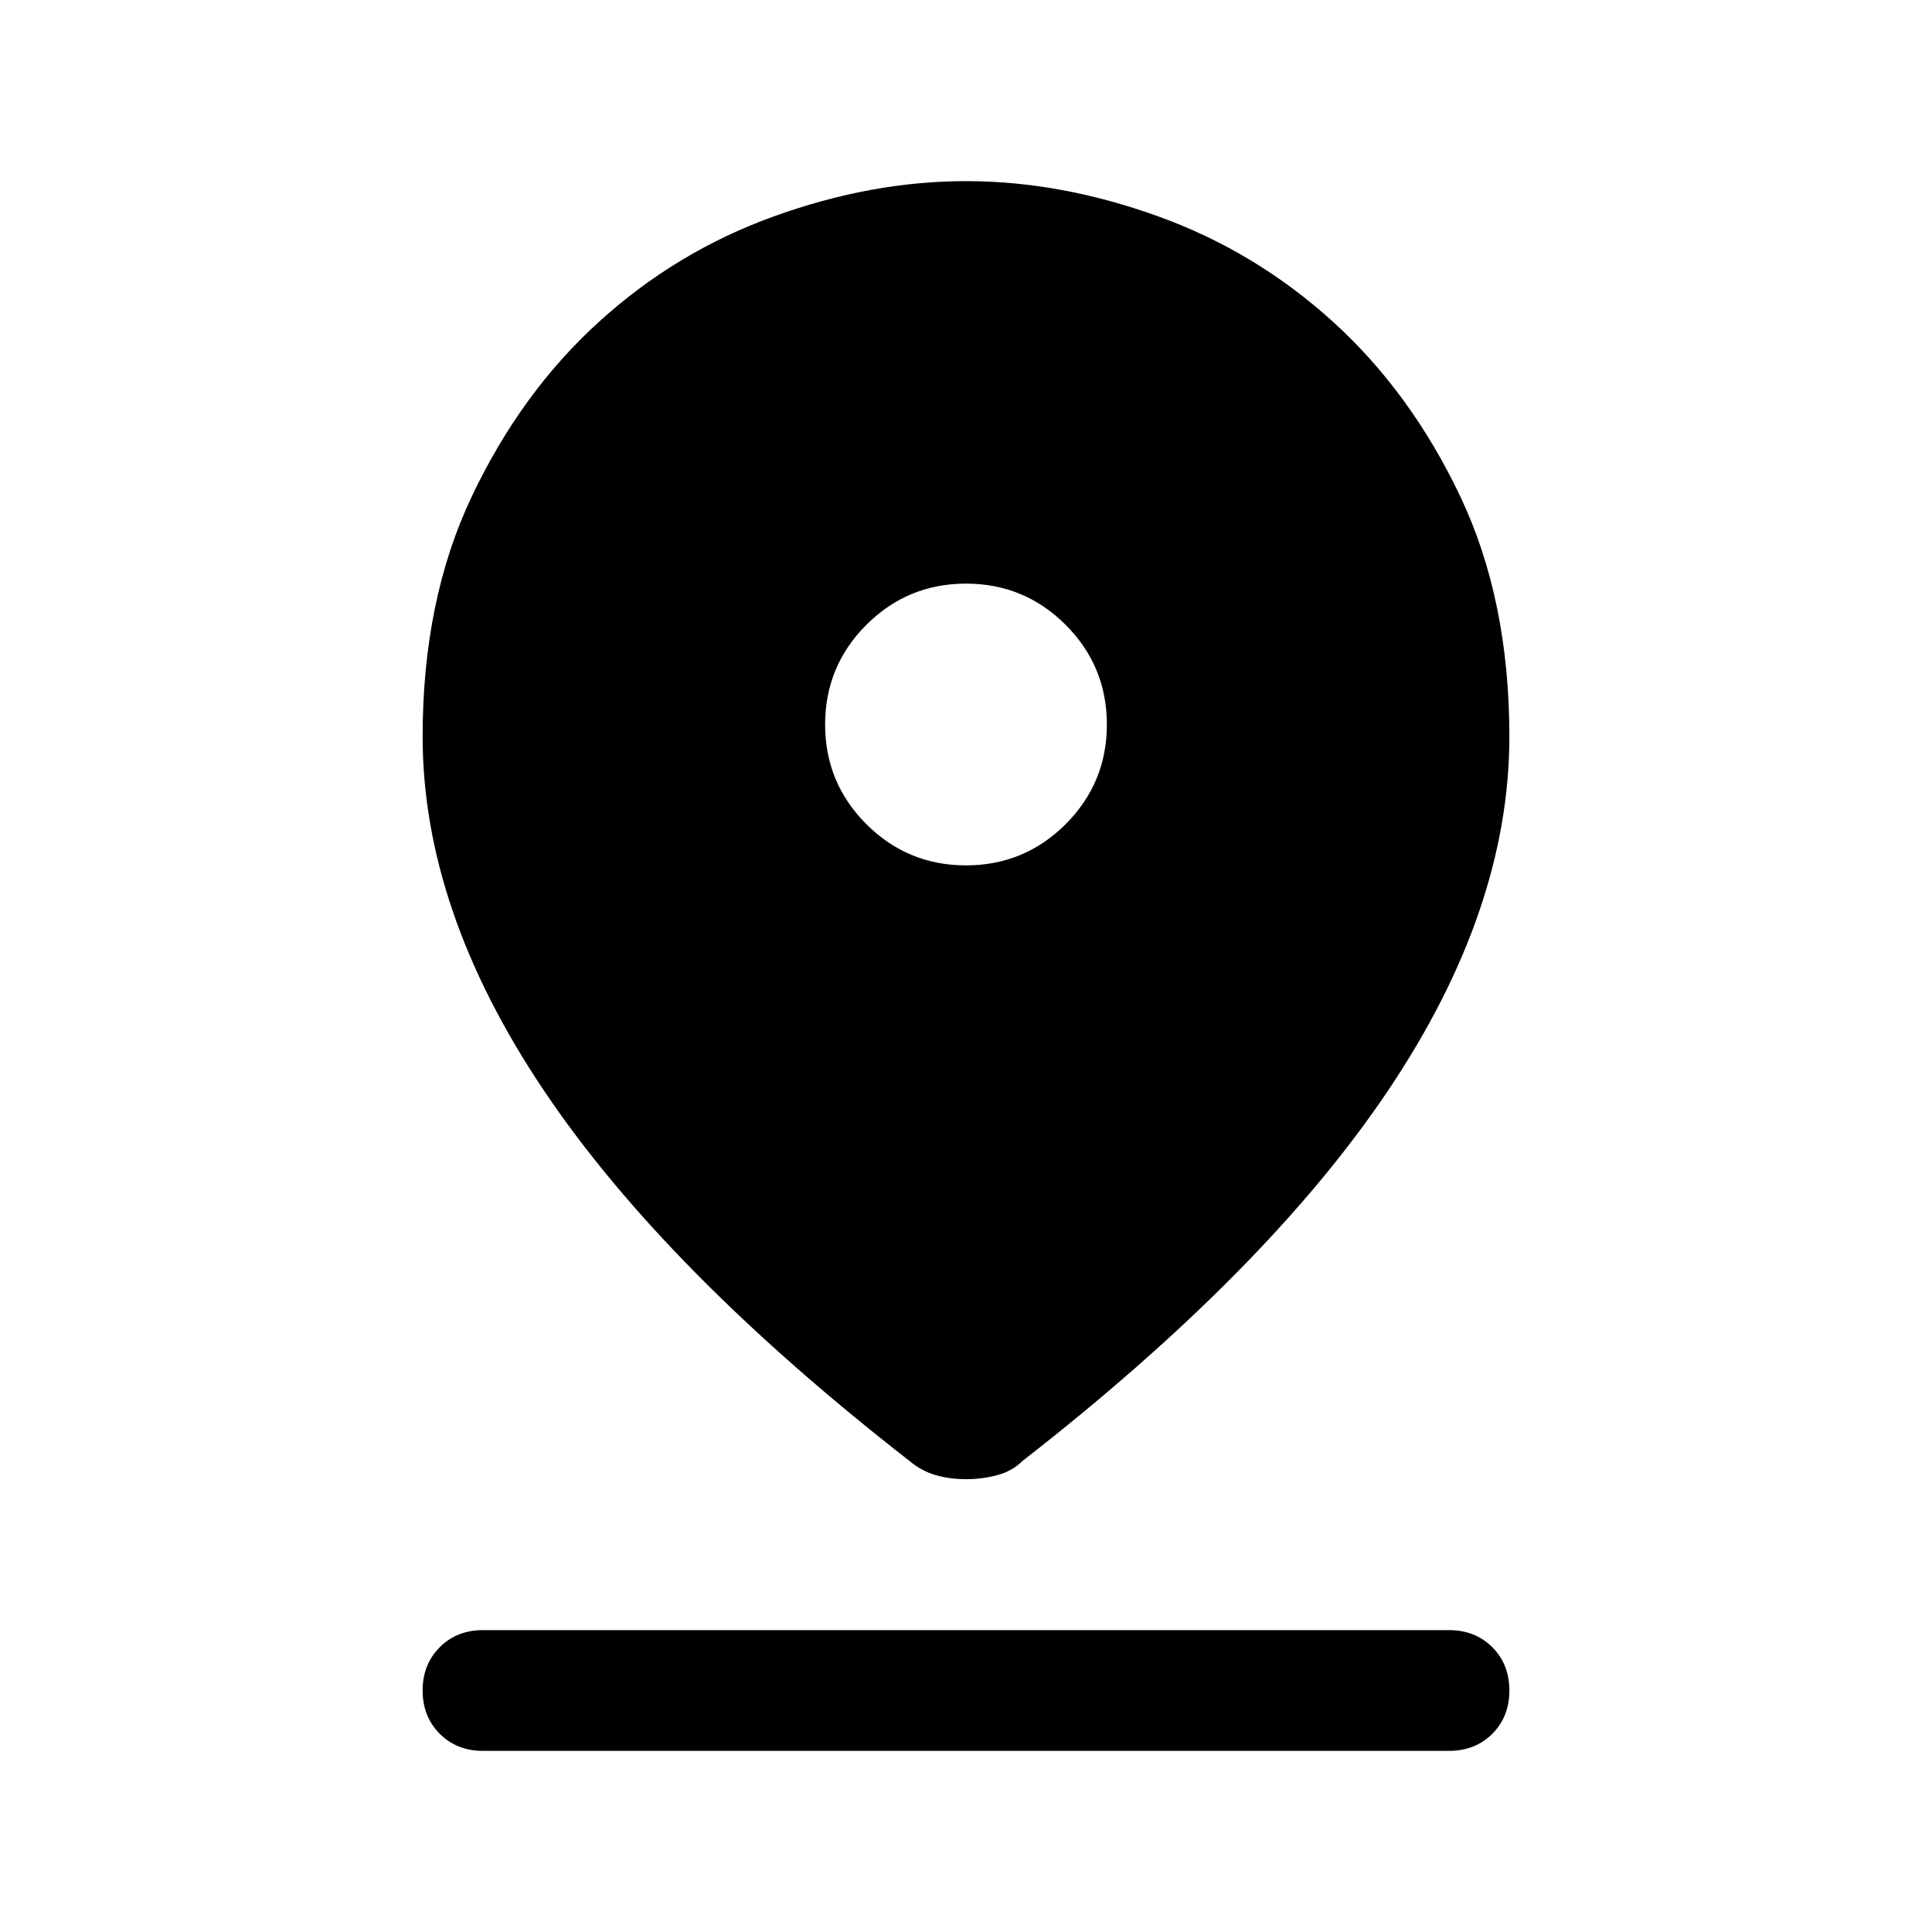<svg xmlns="http://www.w3.org/2000/svg" height="24" width="24"><path d="M12 18.375q-.2 0-.375-.05t-.325-.175q-3.05-2.375-4.55-4.613-1.5-2.237-1.5-4.387 0-1.7.613-2.988Q6.475 4.875 7.438 4q.962-.875 2.175-1.312Q10.825 2.25 12 2.25t2.388.438Q15.6 3.125 16.562 4q.963.875 1.576 2.162.612 1.288.612 2.988 0 2.15-1.5 4.387-1.5 2.238-4.55 4.613-.125.125-.312.175-.188.05-.388.05Zm0-7.625q.725 0 1.238-.512.512-.513.512-1.238t-.512-1.238Q12.725 7.25 12 7.25t-1.238.512Q10.25 8.275 10.25 9t.512 1.238q.513.512 1.238.512Zm-6 11q-.325 0-.537-.212-.213-.213-.213-.538 0-.325.213-.538.212-.212.537-.212h12q.325 0 .538.212.212.213.212.538 0 .325-.212.538-.213.212-.538.212Z"/></svg>